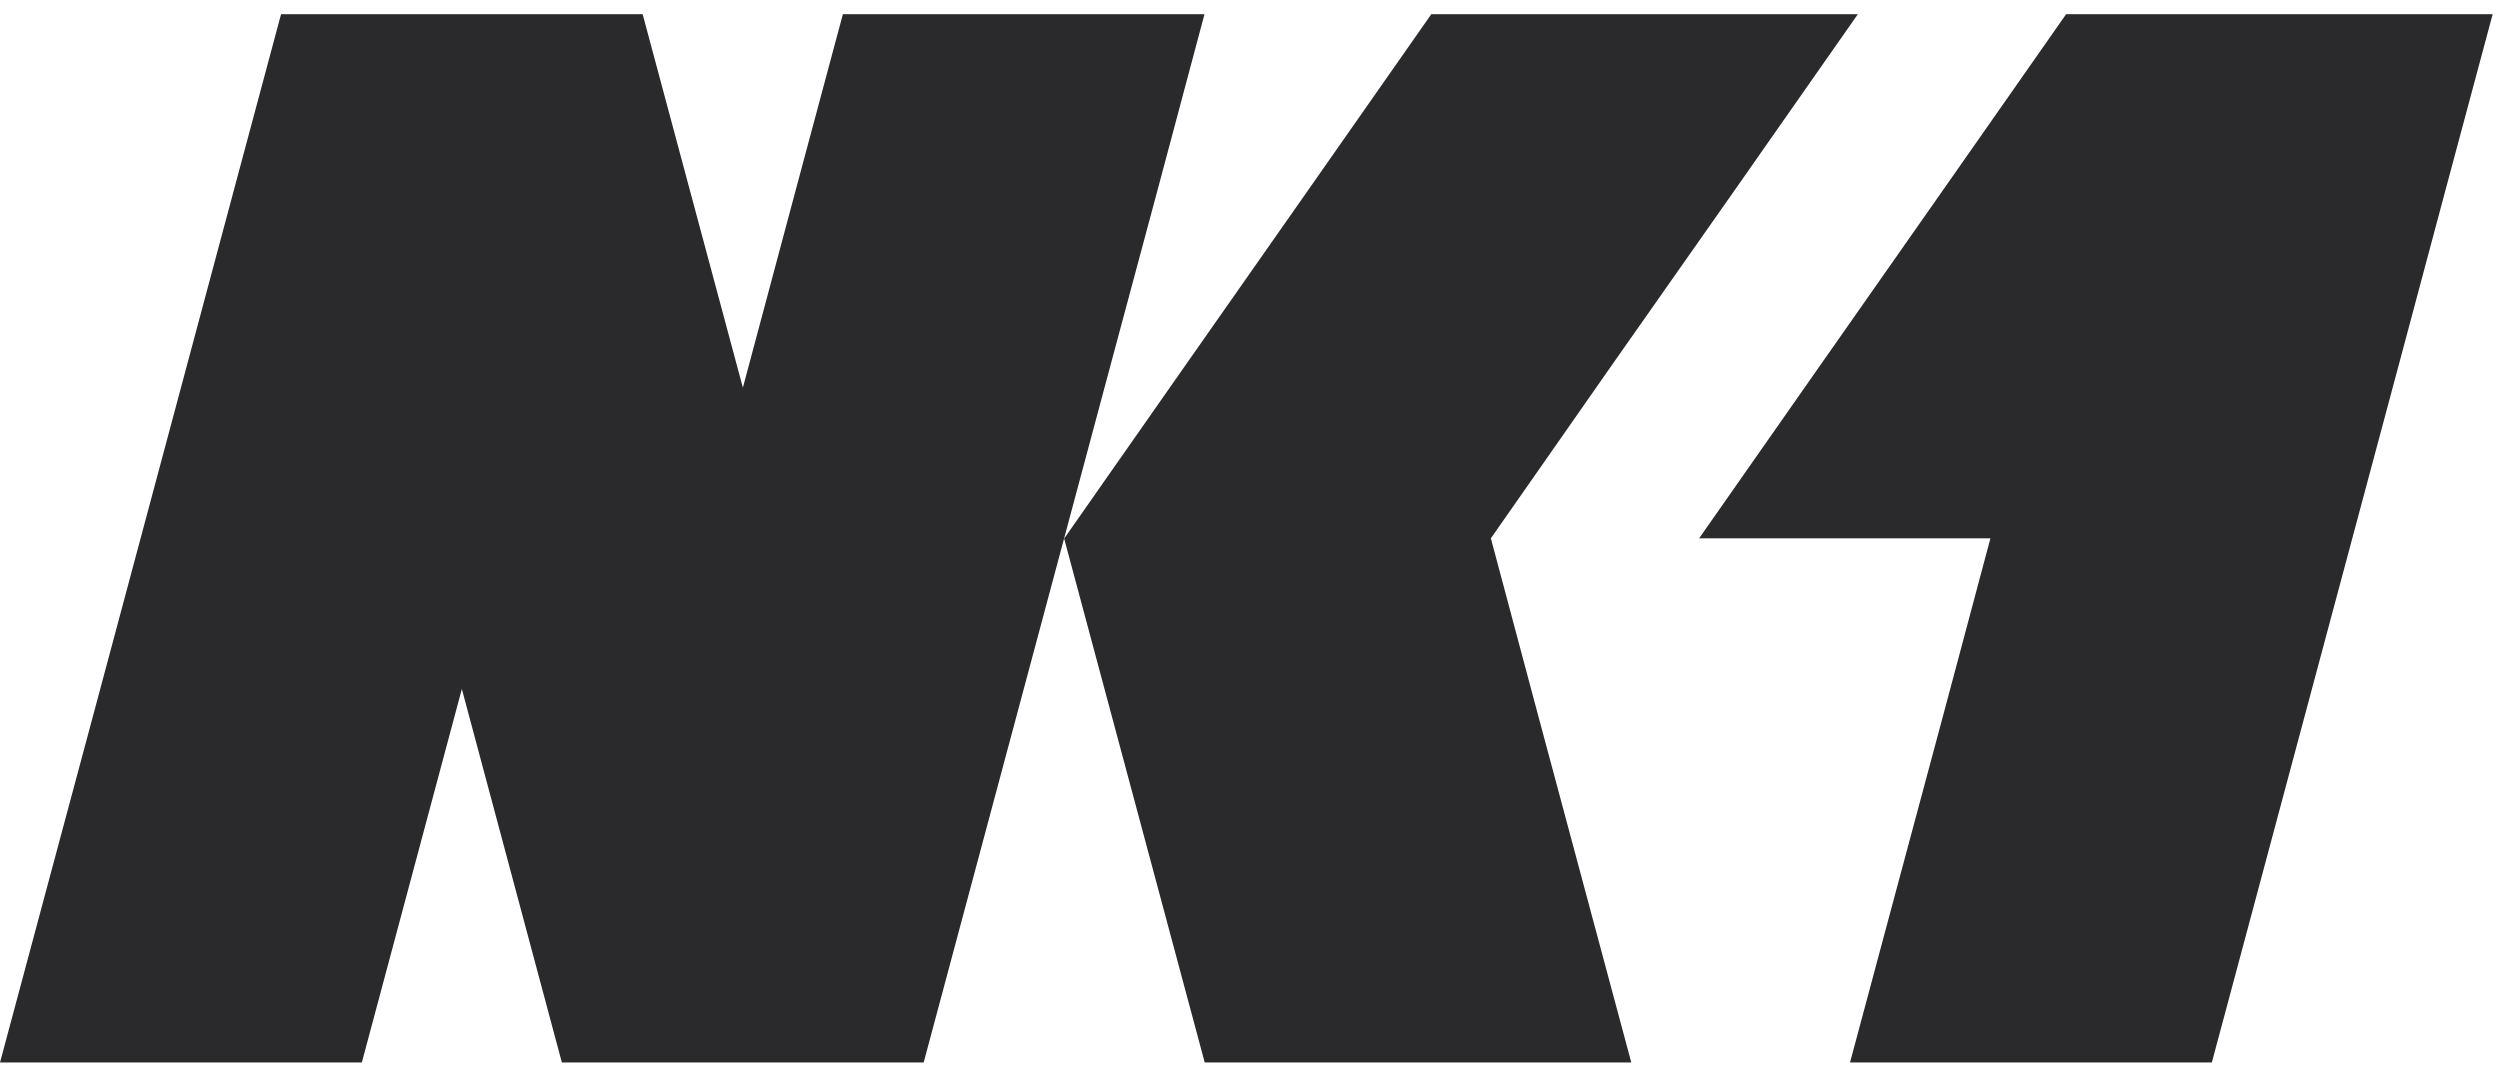 <svg width="112" height="48" viewBox="0 0 112 48" fill="none" xmlns="http://www.w3.org/2000/svg">
<path d="M49.771 16.287L51.871 8.467L53.961 0.637H37.761L35.661 8.467L33.281 17.367L30.891 8.467L28.791 0.637H12.591L10.491 8.467L4.201 31.947L2.101 39.767L0.001 47.597H16.211L20.691 30.867L25.171 47.597H25.181H41.381L49.771 16.287Z" fill="#2A2A2D"/>
<path d="M66.791 24.117L72.261 16.287L77.751 8.467L83.231 0.637H64.121L58.641 8.467L53.161 16.287L47.681 24.117H47.671L53.971 47.597H73.081L68.881 31.947L66.791 24.117Z" fill="#2A2A2D"/>
<path d="M95.471 0.637H92.561L87.081 8.467L81.601 16.287L76.121 24.117H89.171L87.081 31.947L84.981 39.767L82.881 47.597H99.091L107.481 16.287L109.571 8.467L111.671 0.637H95.471Z" fill="#2A2A2D"/>
</svg>
